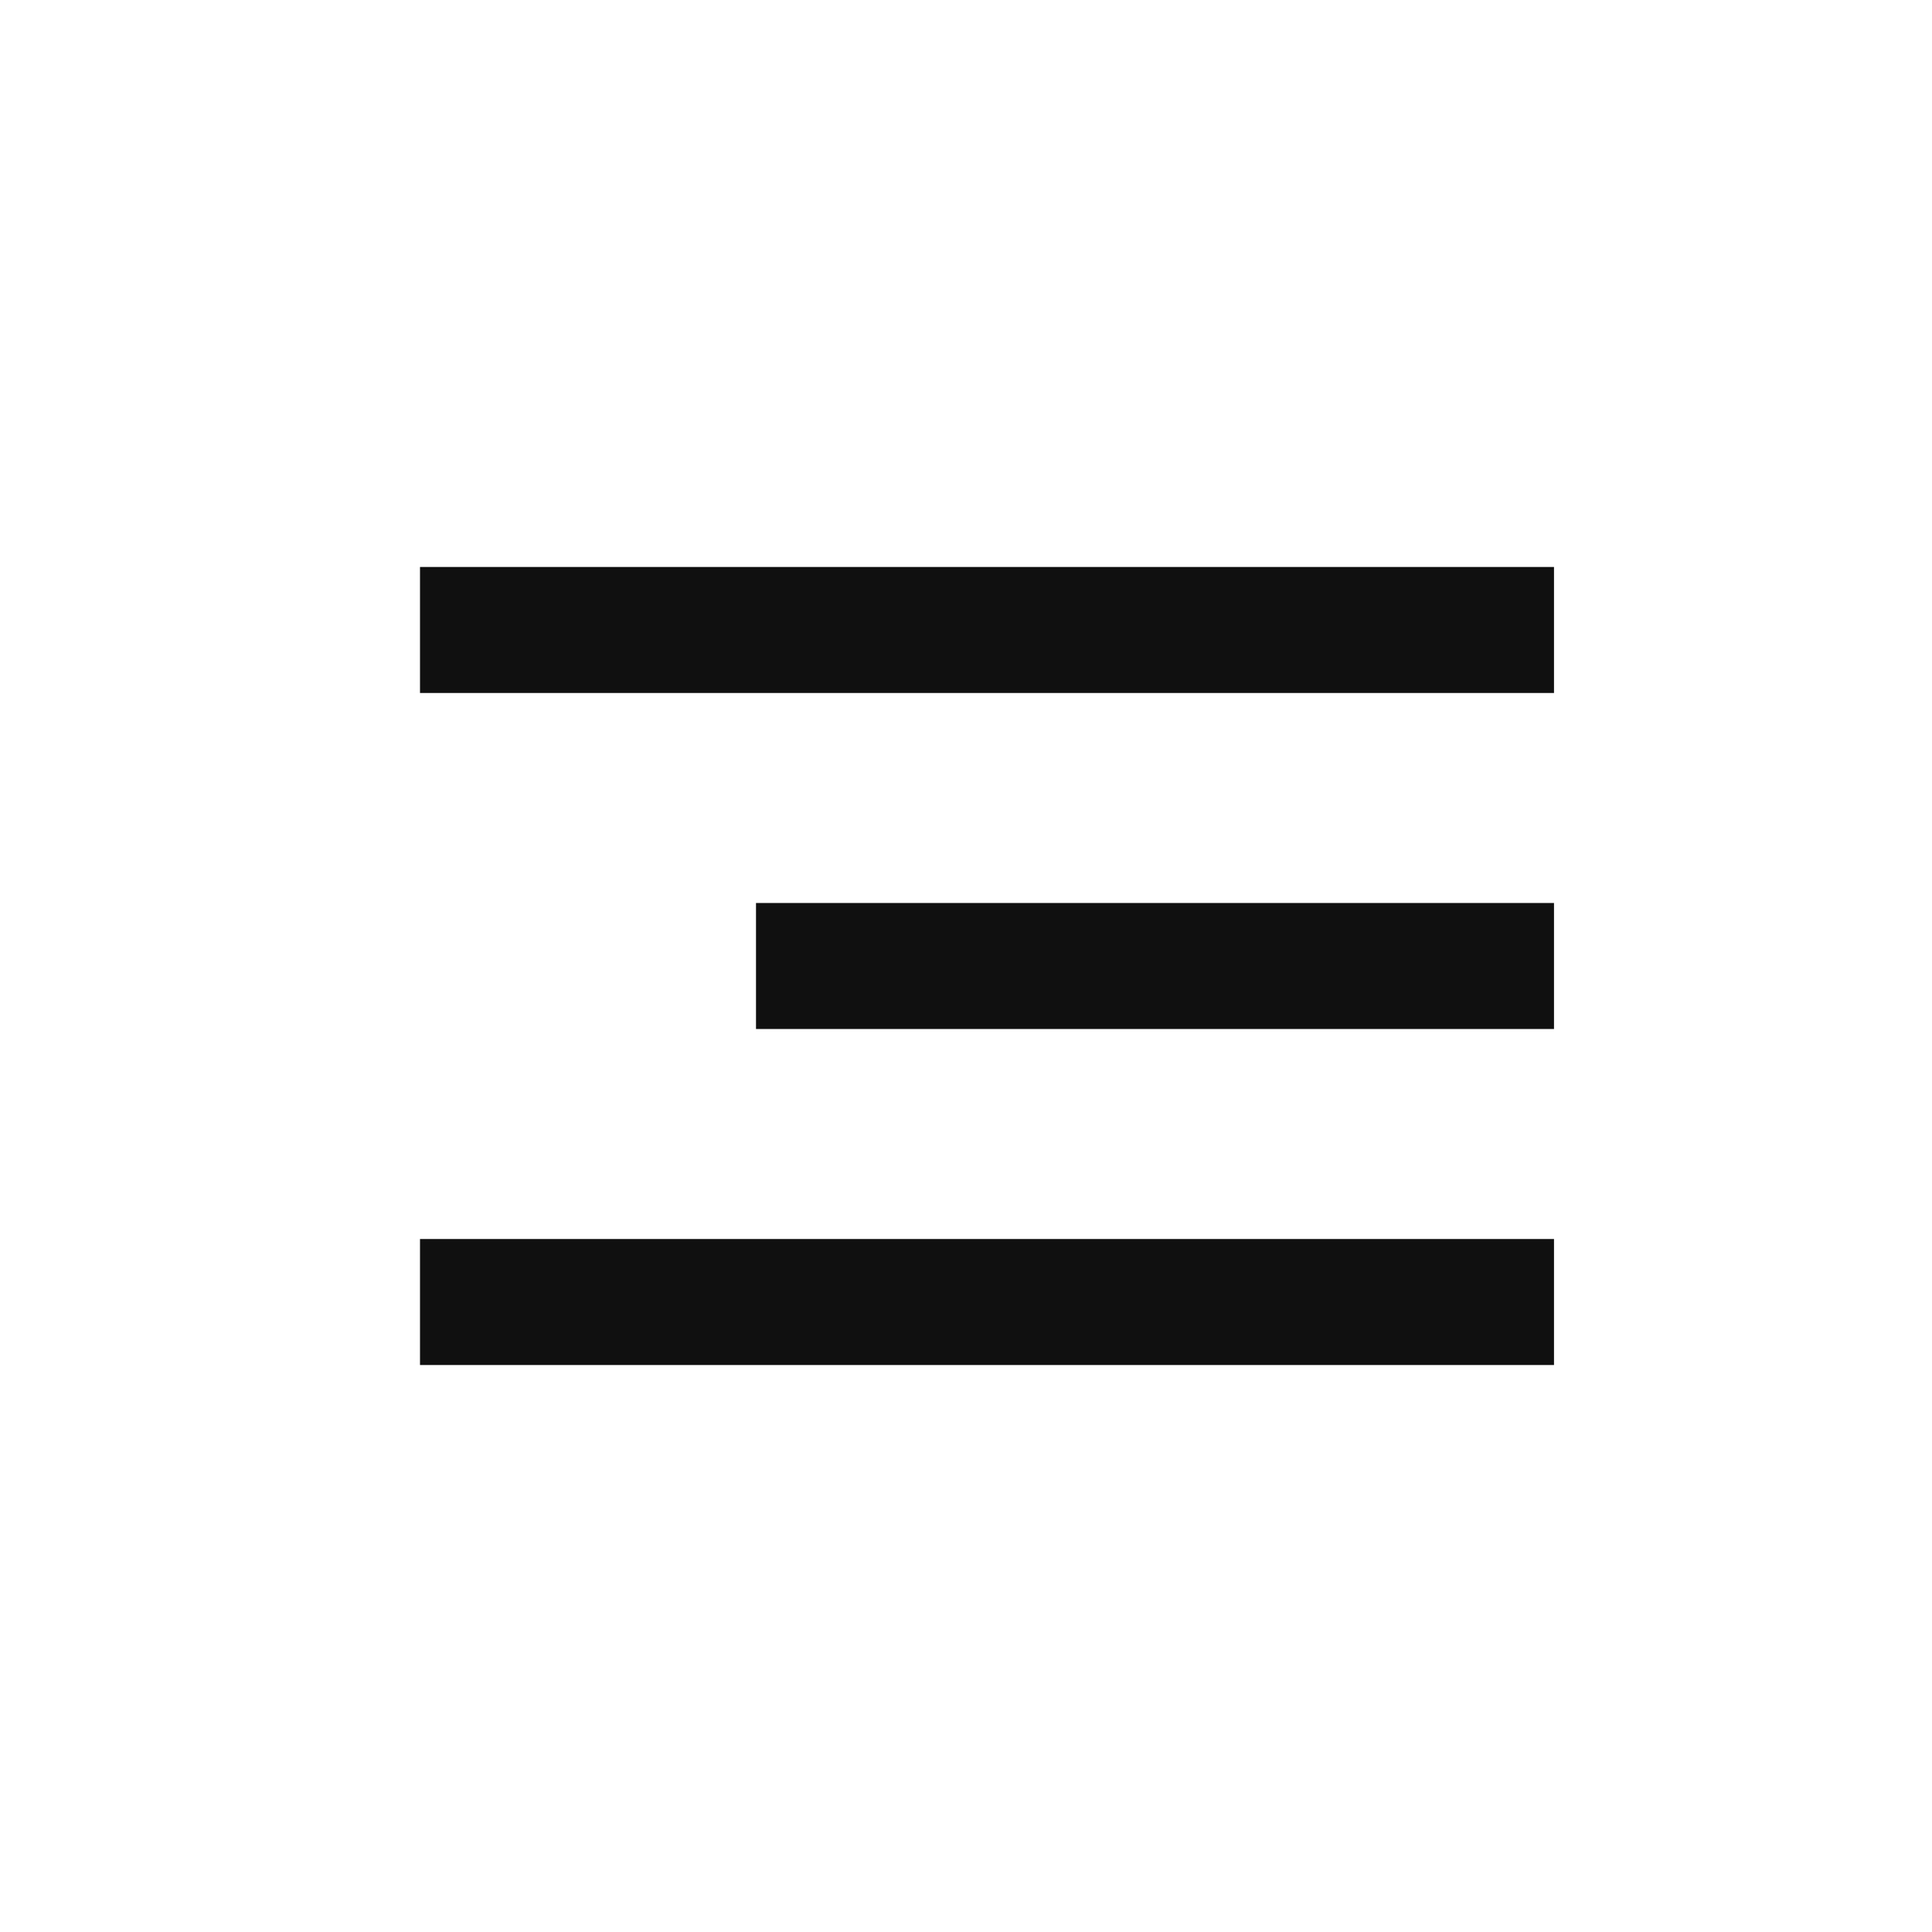 <svg width="46" height="46" viewBox="0 0 46 46" fill="none" xmlns="http://www.w3.org/2000/svg">
<path d="M10 15C20.544 15 26.456 15 37 15" stroke="#101010" stroke-width="3"/>
<path d="M18 23C25.42 23 29.58 23 37 23" stroke="#101010" stroke-width="3"/>
<path d="M10 31C20.544 31 26.456 31 37 31" stroke="#101010" stroke-width="3"/>
</svg>
